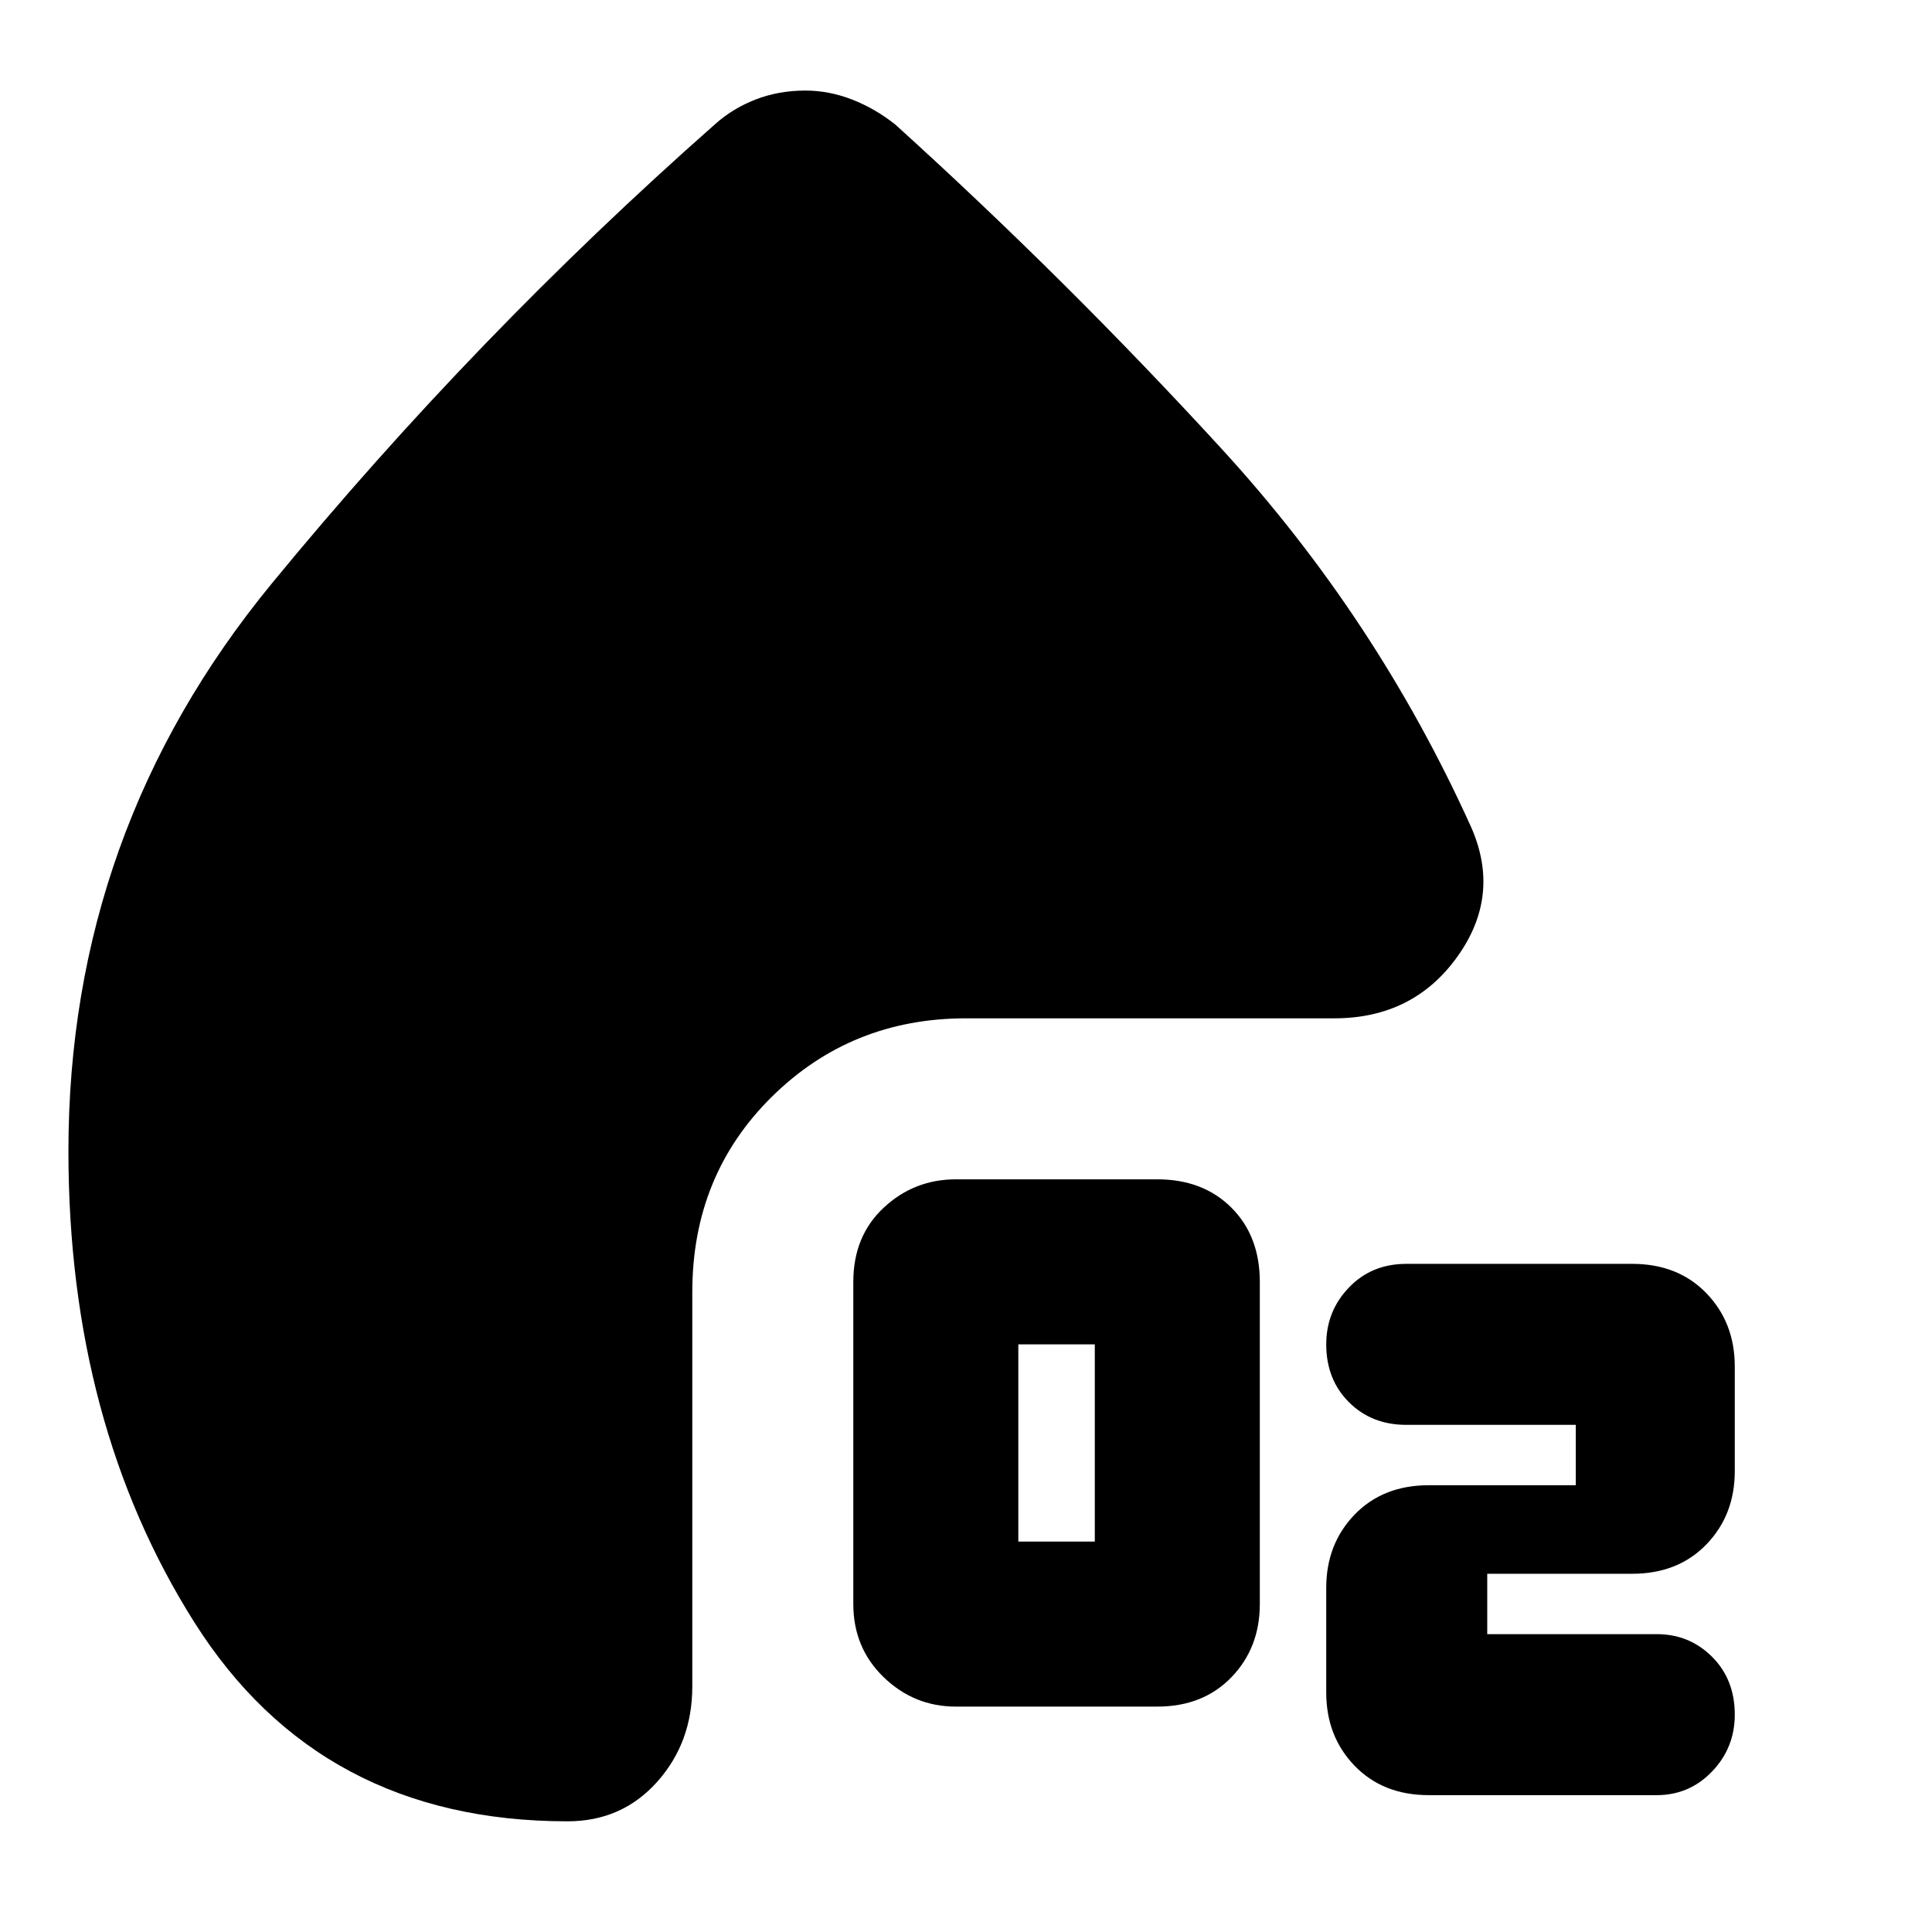 <svg xmlns="http://www.w3.org/2000/svg" height="24" viewBox="0 -960 960 960" width="24"><path d="M475-112q-20.8 0-35.9-14.6Q424-141.2 424-163v-160q0-22.8 15.1-36.9Q454.2-374 475-374h100q22.8 0 36.9 14.1Q626-345.8 626-323v160q0 21.8-14.1 36.4Q597.8-112 575-112H475Zm31-82h38v-98h-38v98ZM710-68q-22.8 0-36.9-14.6Q659-97.2 659-119v-52q0-21.8 14.1-36.4Q687.2-222 710-222h73v-30h-84.24q-17.23 0-28.49-11.27Q659-274.53 659-292q0-16.47 11.27-28.23Q681.53-332 698.85-332H811q22.8 0 36.9 14.6Q862-302.8 862-281v52q0 21.8-14.1 36.4Q833.8-178 811-178h-72v30h84.24q16.23 0 27.49 11.27Q862-125.47 862-108q0 16.47-11.27 28.23Q839.47-68 823.15-68H710ZM400.13-915q11.87 0 23.37 4.5Q435-906 445-898q85 77 162 161t124 188q15 34-6.94 64.5T663-454H480q-57 0-96.5 39T344-318v196q0 27.86-17.5 47.43T282-55q-123 0-185.5-99T34-388q0-159 101-282t220-228q8.78-8 20.3-12.5 11.52-4.5 24.83-4.5Z"/></svg>